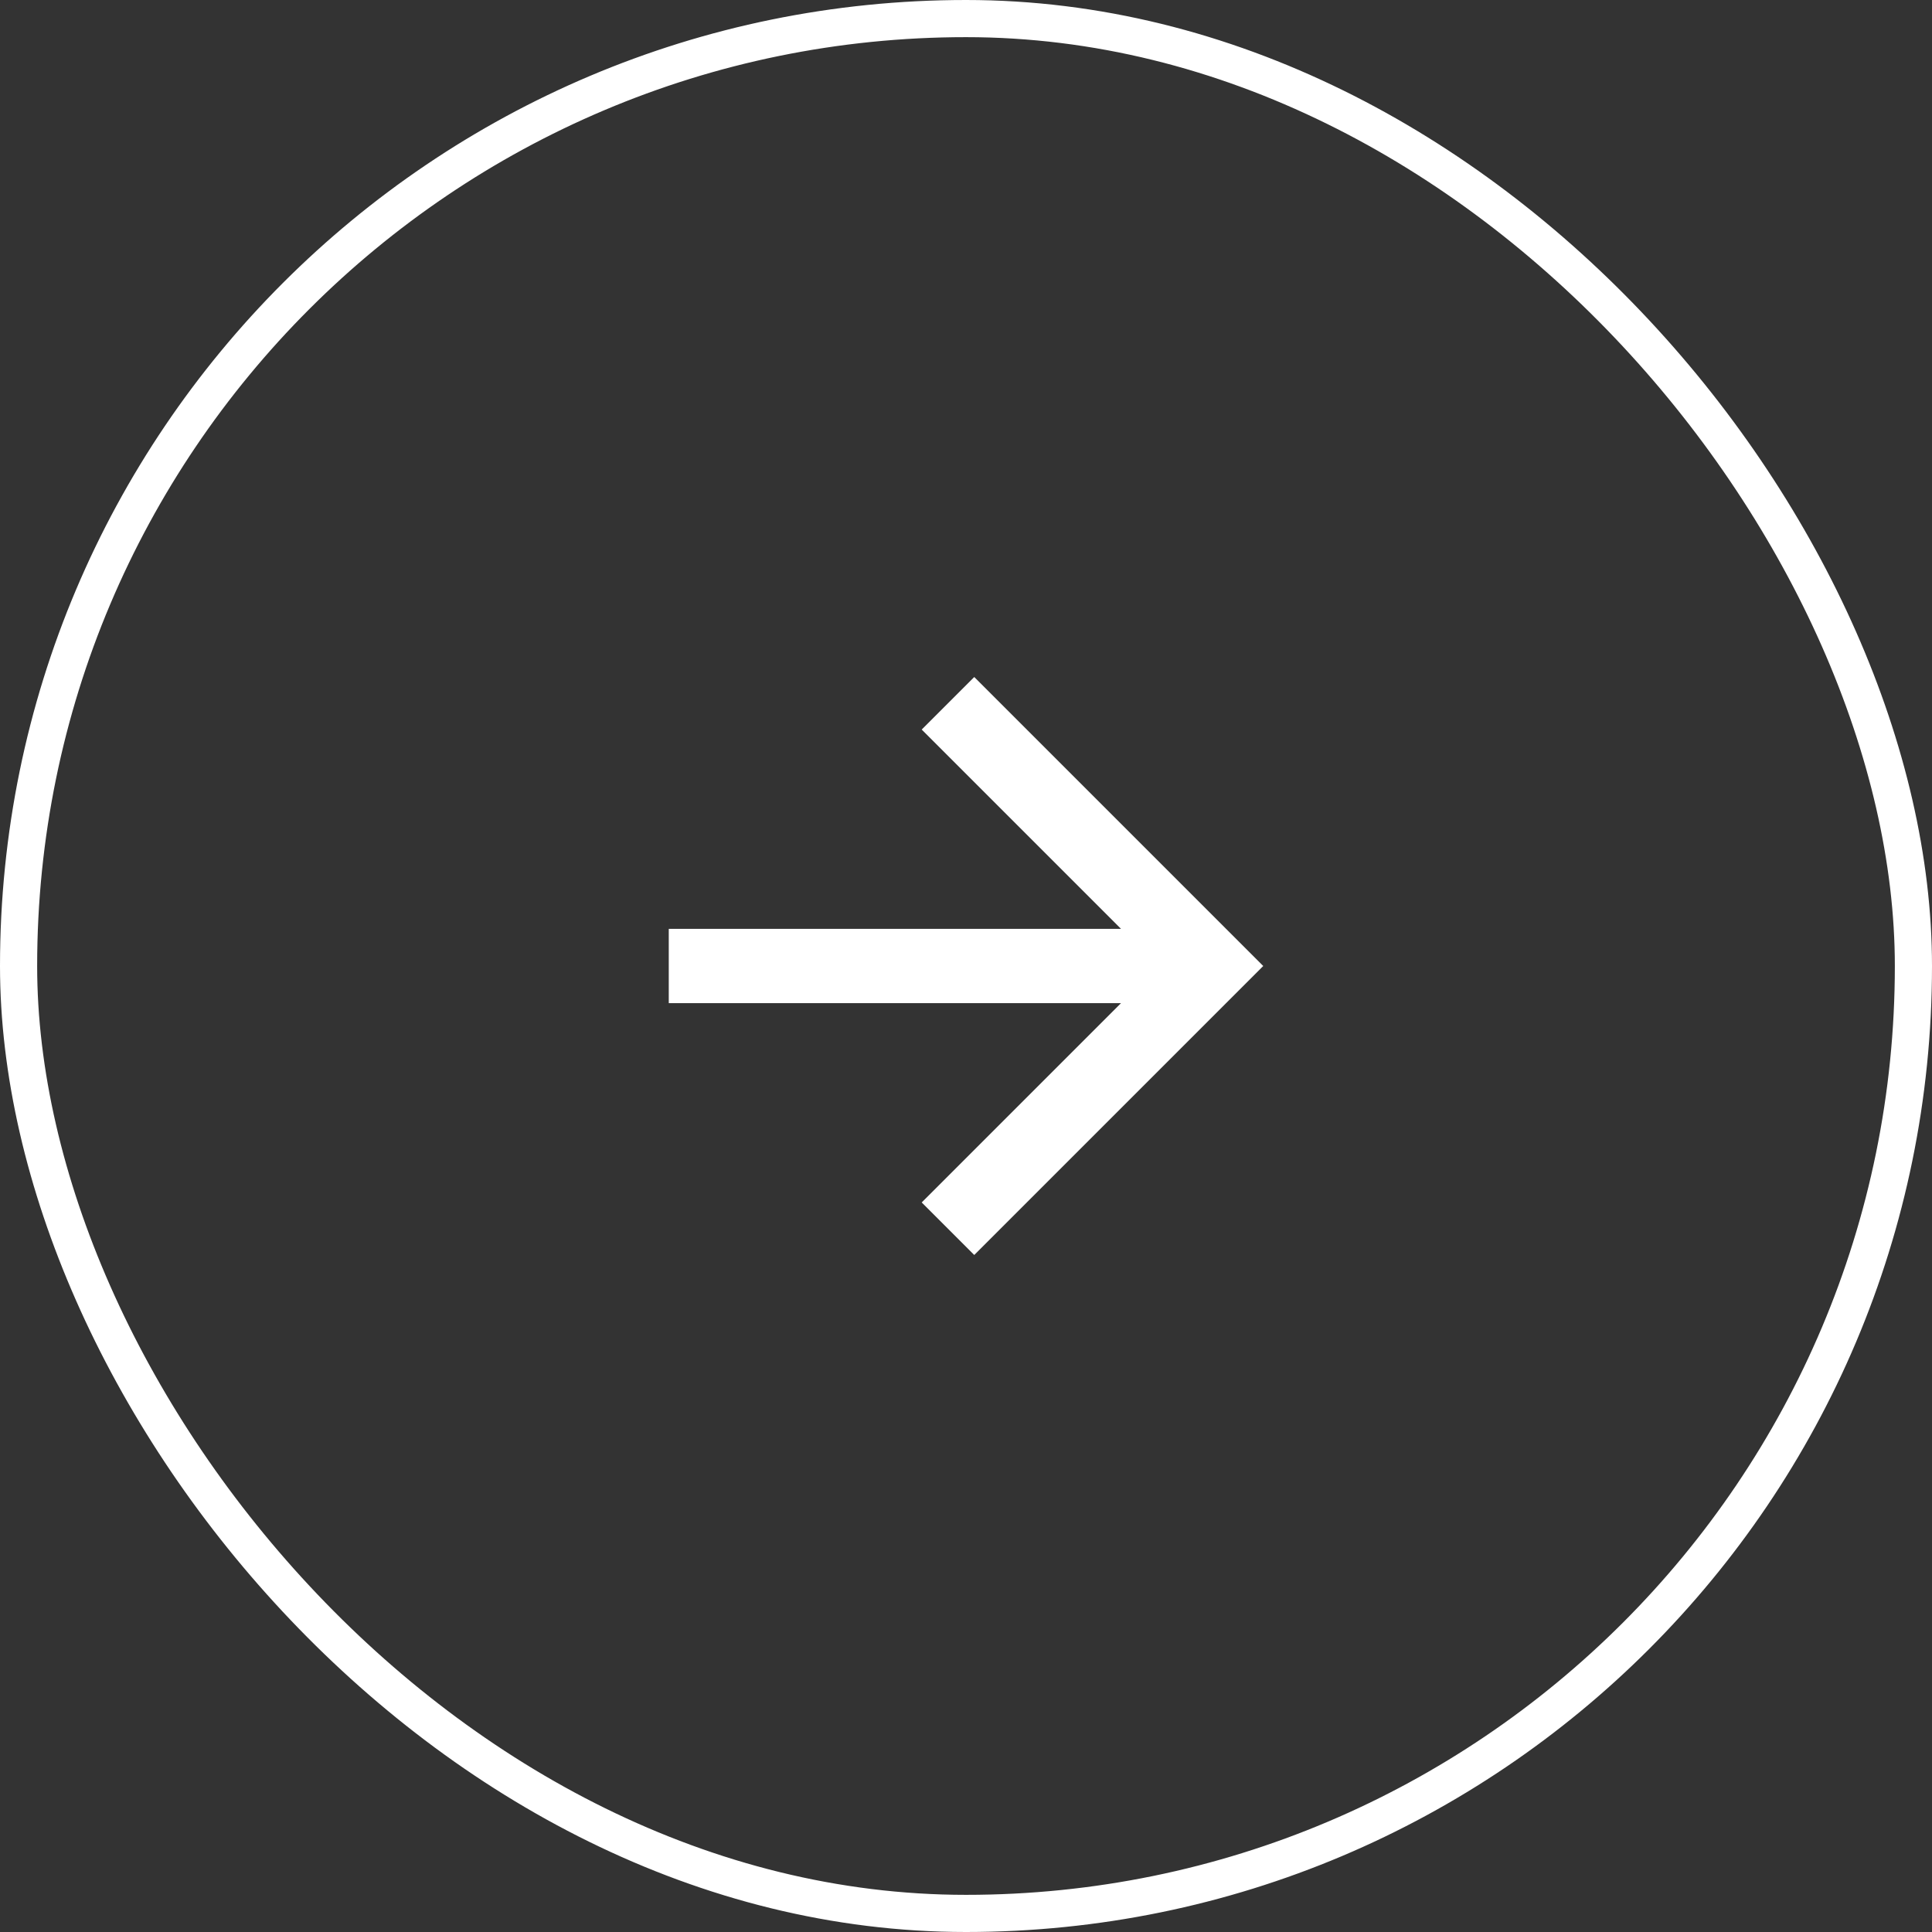 <svg width="52" height="52" viewBox="0 0 52 52" fill="none" xmlns="http://www.w3.org/2000/svg">
<rect x="0" y="0" width="52" height="52" fill="#333333" stroke="none"/>
<rect x="0.5" y="0.5" width="51" height="51" rx="25.5" stroke="white"/>
<path d="M30.172 25L24.808 19.636L26.222 18.222L34 26L26.222 33.778L24.808 32.364L30.172 27H18V25H30.172Z" fill="white"/>
</svg>
